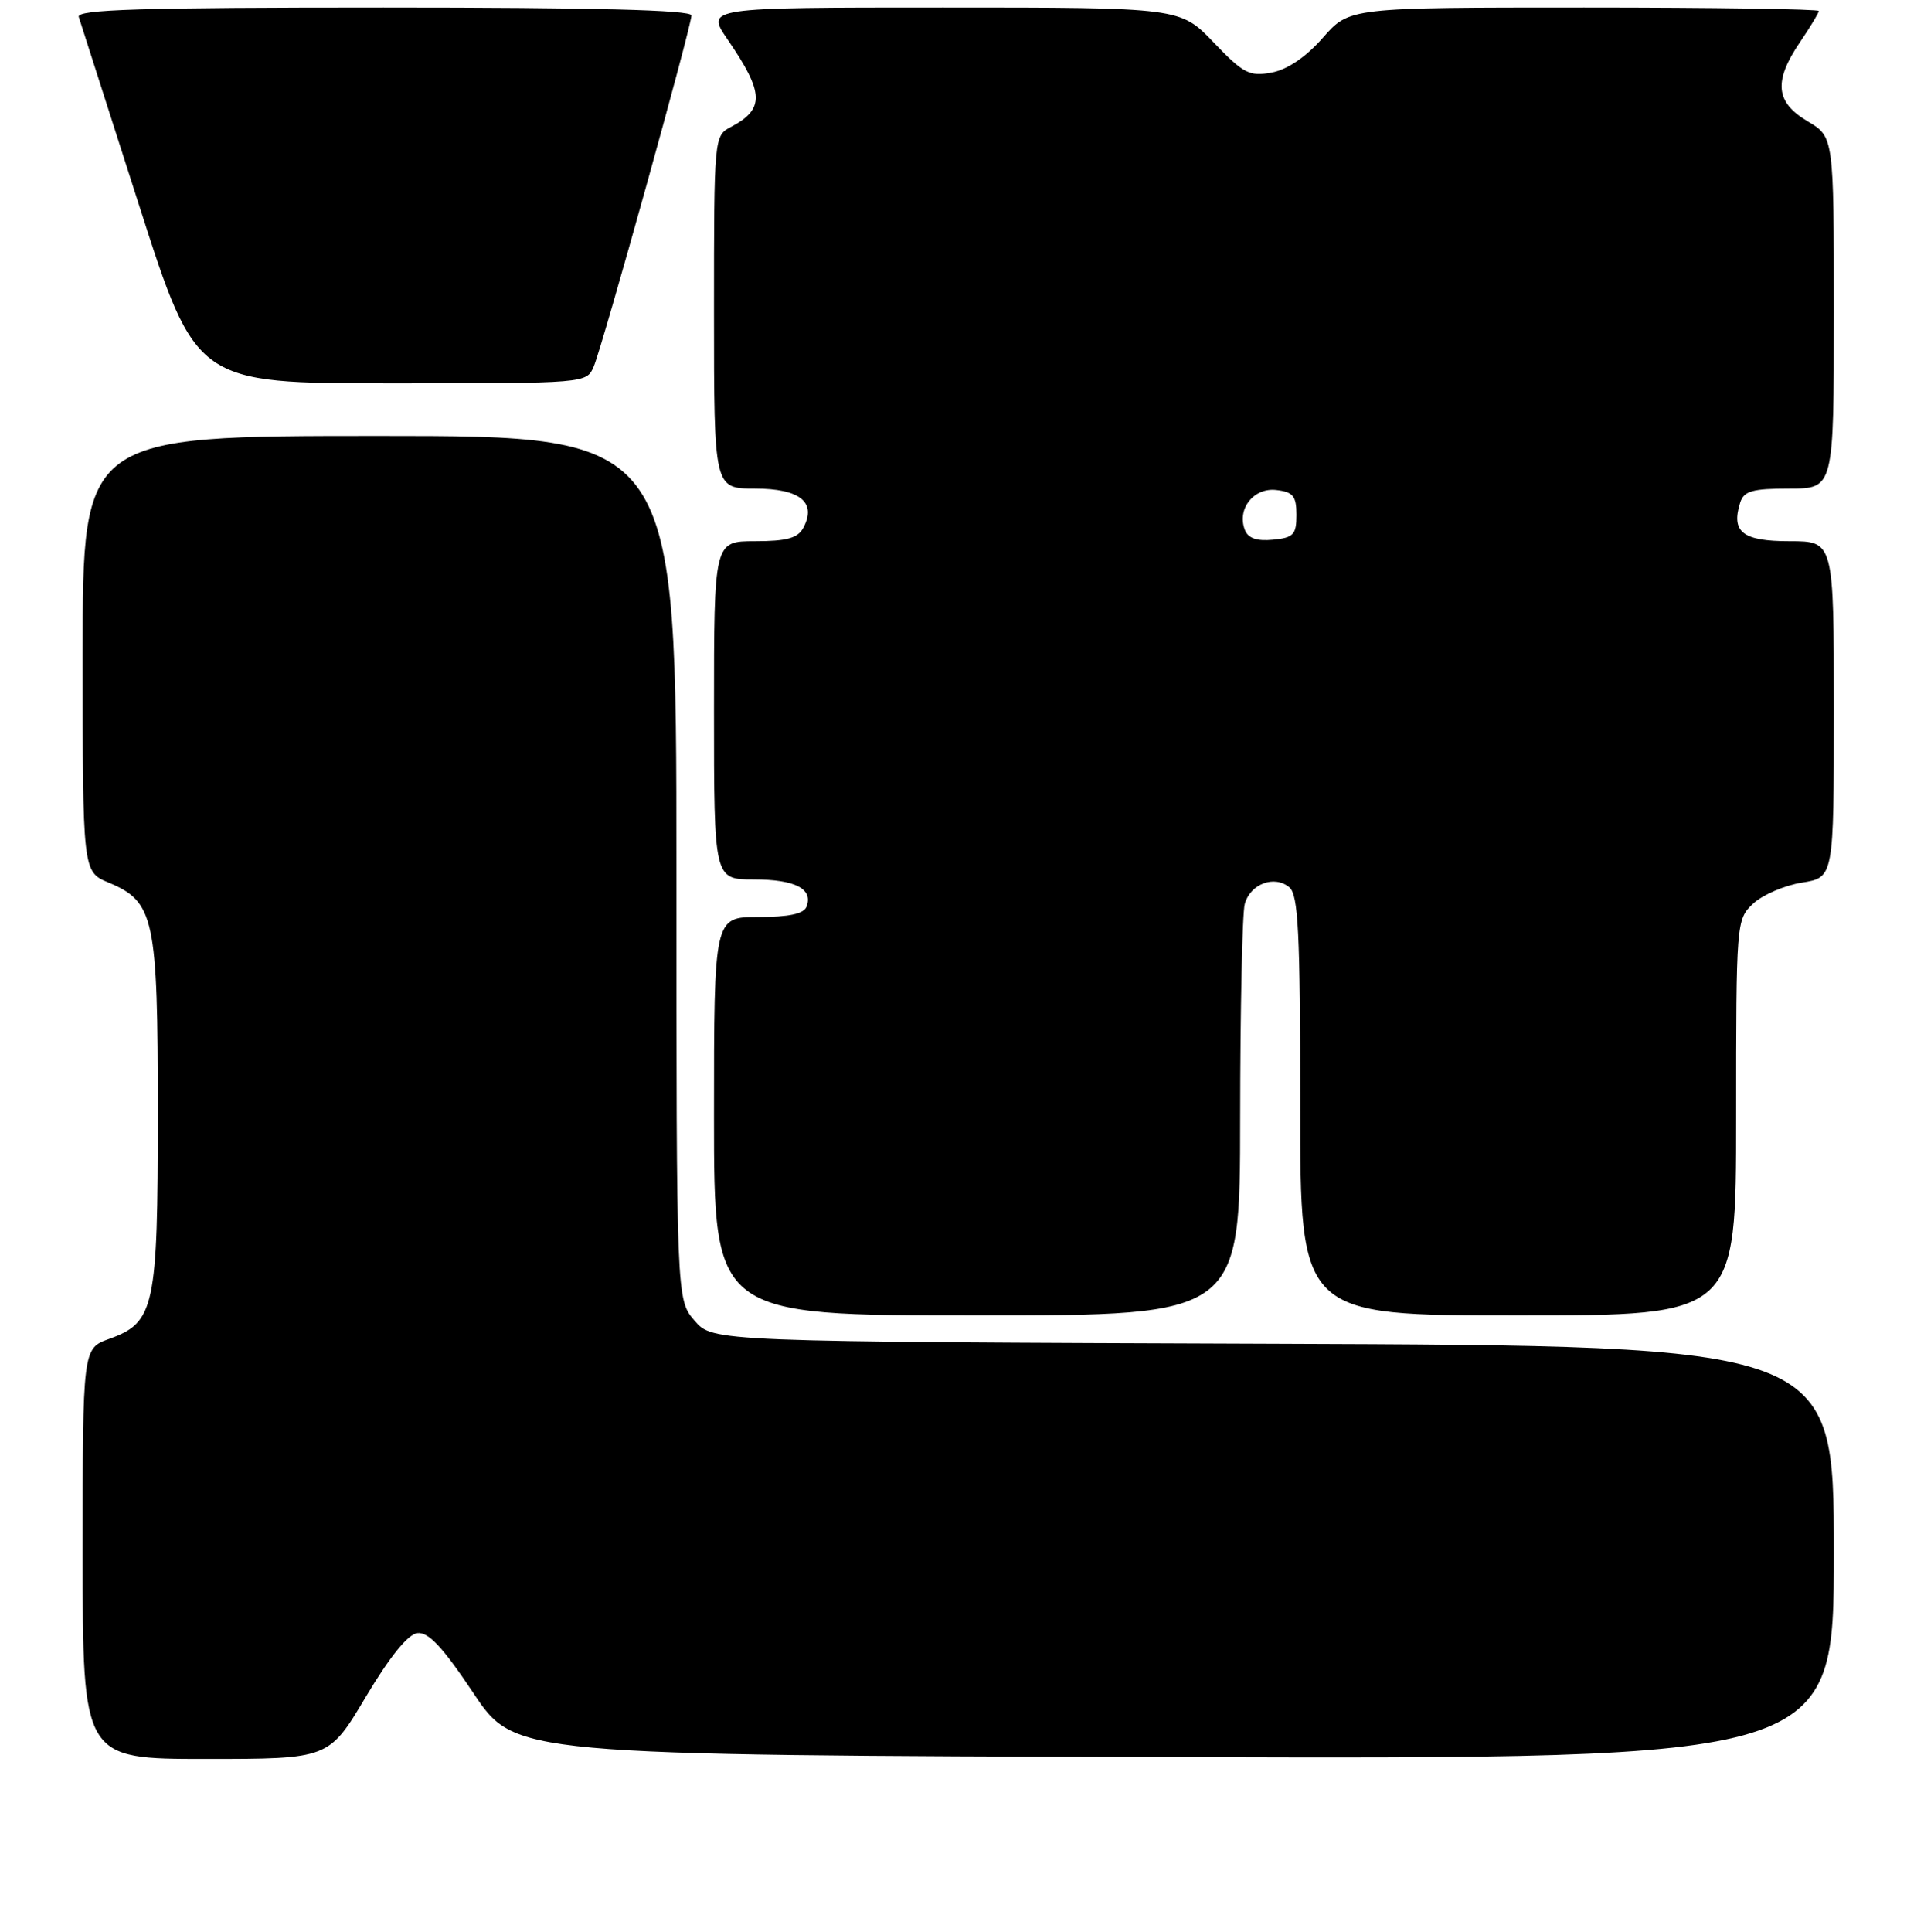 <?xml version="1.0" encoding="UTF-8" standalone="no"?>
<!DOCTYPE svg PUBLIC "-//W3C//DTD SVG 1.1//EN" "http://www.w3.org/Graphics/SVG/1.1/DTD/svg11.dtd" >
<svg xmlns="http://www.w3.org/2000/svg" xmlns:xlink="http://www.w3.org/1999/xlink" version="1.1" viewBox="0 0 256 257">
 <g >
 <path fill="currentColor"
d=" M 48.67 225.75 C 51.86 220.40 54.27 217.41 55.54 217.26 C 57.00 217.08 58.91 219.13 63.00 225.26 C 68.50 233.50 68.50 233.50 156.25 233.76 C 244.00 234.01 244.00 234.01 244.00 206.52 C 244.00 179.04 244.00 179.04 169.41 178.77 C 94.83 178.50 94.83 178.50 92.41 175.69 C 90.00 172.89 90.00 172.89 90.00 115.44 C 90.00 58.00 90.00 58.00 50.50 58.00 C 11.00 58.00 11.00 58.00 11.00 86.99 C 11.00 115.97 11.00 115.97 14.43 117.41 C 20.55 119.96 21.00 122.07 21.00 148.00 C 21.00 174.01 20.59 175.94 14.51 178.13 C 11.00 179.40 11.00 179.40 11.00 206.70 C 11.00 234.00 11.00 234.00 27.38 234.00 C 43.76 234.00 43.76 234.00 48.67 225.75 Z  M 165.01 148.75 C 165.02 134.31 165.29 121.50 165.62 120.28 C 166.34 117.60 169.55 116.38 171.55 118.04 C 172.75 119.04 173.00 123.97 173.00 147.12 C 173.00 175.00 173.00 175.00 202.00 175.00 C 231.00 175.00 231.00 175.00 231.00 148.67 C 231.00 122.63 231.02 122.33 233.26 120.22 C 234.50 119.06 237.43 117.79 239.76 117.42 C 244.00 116.74 244.00 116.74 244.00 94.37 C 244.00 72.00 244.00 72.00 238.11 72.00 C 231.86 72.00 230.30 70.78 231.54 66.86 C 232.03 65.32 233.16 65.00 238.07 65.00 C 244.00 65.00 244.00 65.00 244.00 41.60 C 244.00 18.20 244.00 18.20 240.50 16.13 C 236.23 13.61 235.96 10.81 239.50 5.60 C 240.88 3.57 242.00 1.71 242.00 1.46 C 242.00 1.21 227.95 1.00 210.78 1.00 C 179.55 1.00 179.55 1.00 176.03 5.01 C 173.77 7.58 171.32 9.25 169.21 9.65 C 166.25 10.20 165.46 9.80 161.47 5.63 C 157.03 1.00 157.03 1.00 125.47 1.00 C 93.90 1.00 93.90 1.00 96.81 5.25 C 101.69 12.37 101.77 14.50 97.25 16.89 C 95.01 18.06 95.00 18.22 95.00 41.54 C 95.00 65.00 95.00 65.00 100.45 65.00 C 106.45 65.00 108.70 66.83 106.88 70.22 C 106.15 71.59 104.68 72.00 100.46 72.00 C 95.00 72.00 95.00 72.00 95.00 94.50 C 95.00 117.00 95.00 117.00 100.30 117.00 C 105.80 117.00 108.22 118.25 107.31 120.62 C 106.95 121.58 104.98 122.00 100.89 122.00 C 95.00 122.00 95.00 122.00 95.00 148.50 C 95.00 175.00 95.00 175.00 130.00 175.00 C 165.00 175.00 165.00 175.00 165.01 148.75 Z  M 79.00 48.75 C 80.18 45.98 92.00 3.51 92.00 2.05 C 92.00 1.33 79.03 1.00 51.03 1.00 C 18.70 1.00 10.15 1.26 10.48 2.25 C 10.70 2.94 14.31 14.19 18.49 27.25 C 26.10 51.00 26.10 51.00 52.07 51.00 C 78.04 51.00 78.04 51.00 79.00 48.75 Z  M 165.63 70.48 C 164.56 67.69 166.82 64.84 169.82 65.19 C 172.06 65.45 172.50 65.99 172.50 68.50 C 172.50 71.13 172.11 71.54 169.38 71.80 C 167.22 72.01 166.06 71.61 165.63 70.48 Z "/>
</g>
</svg>